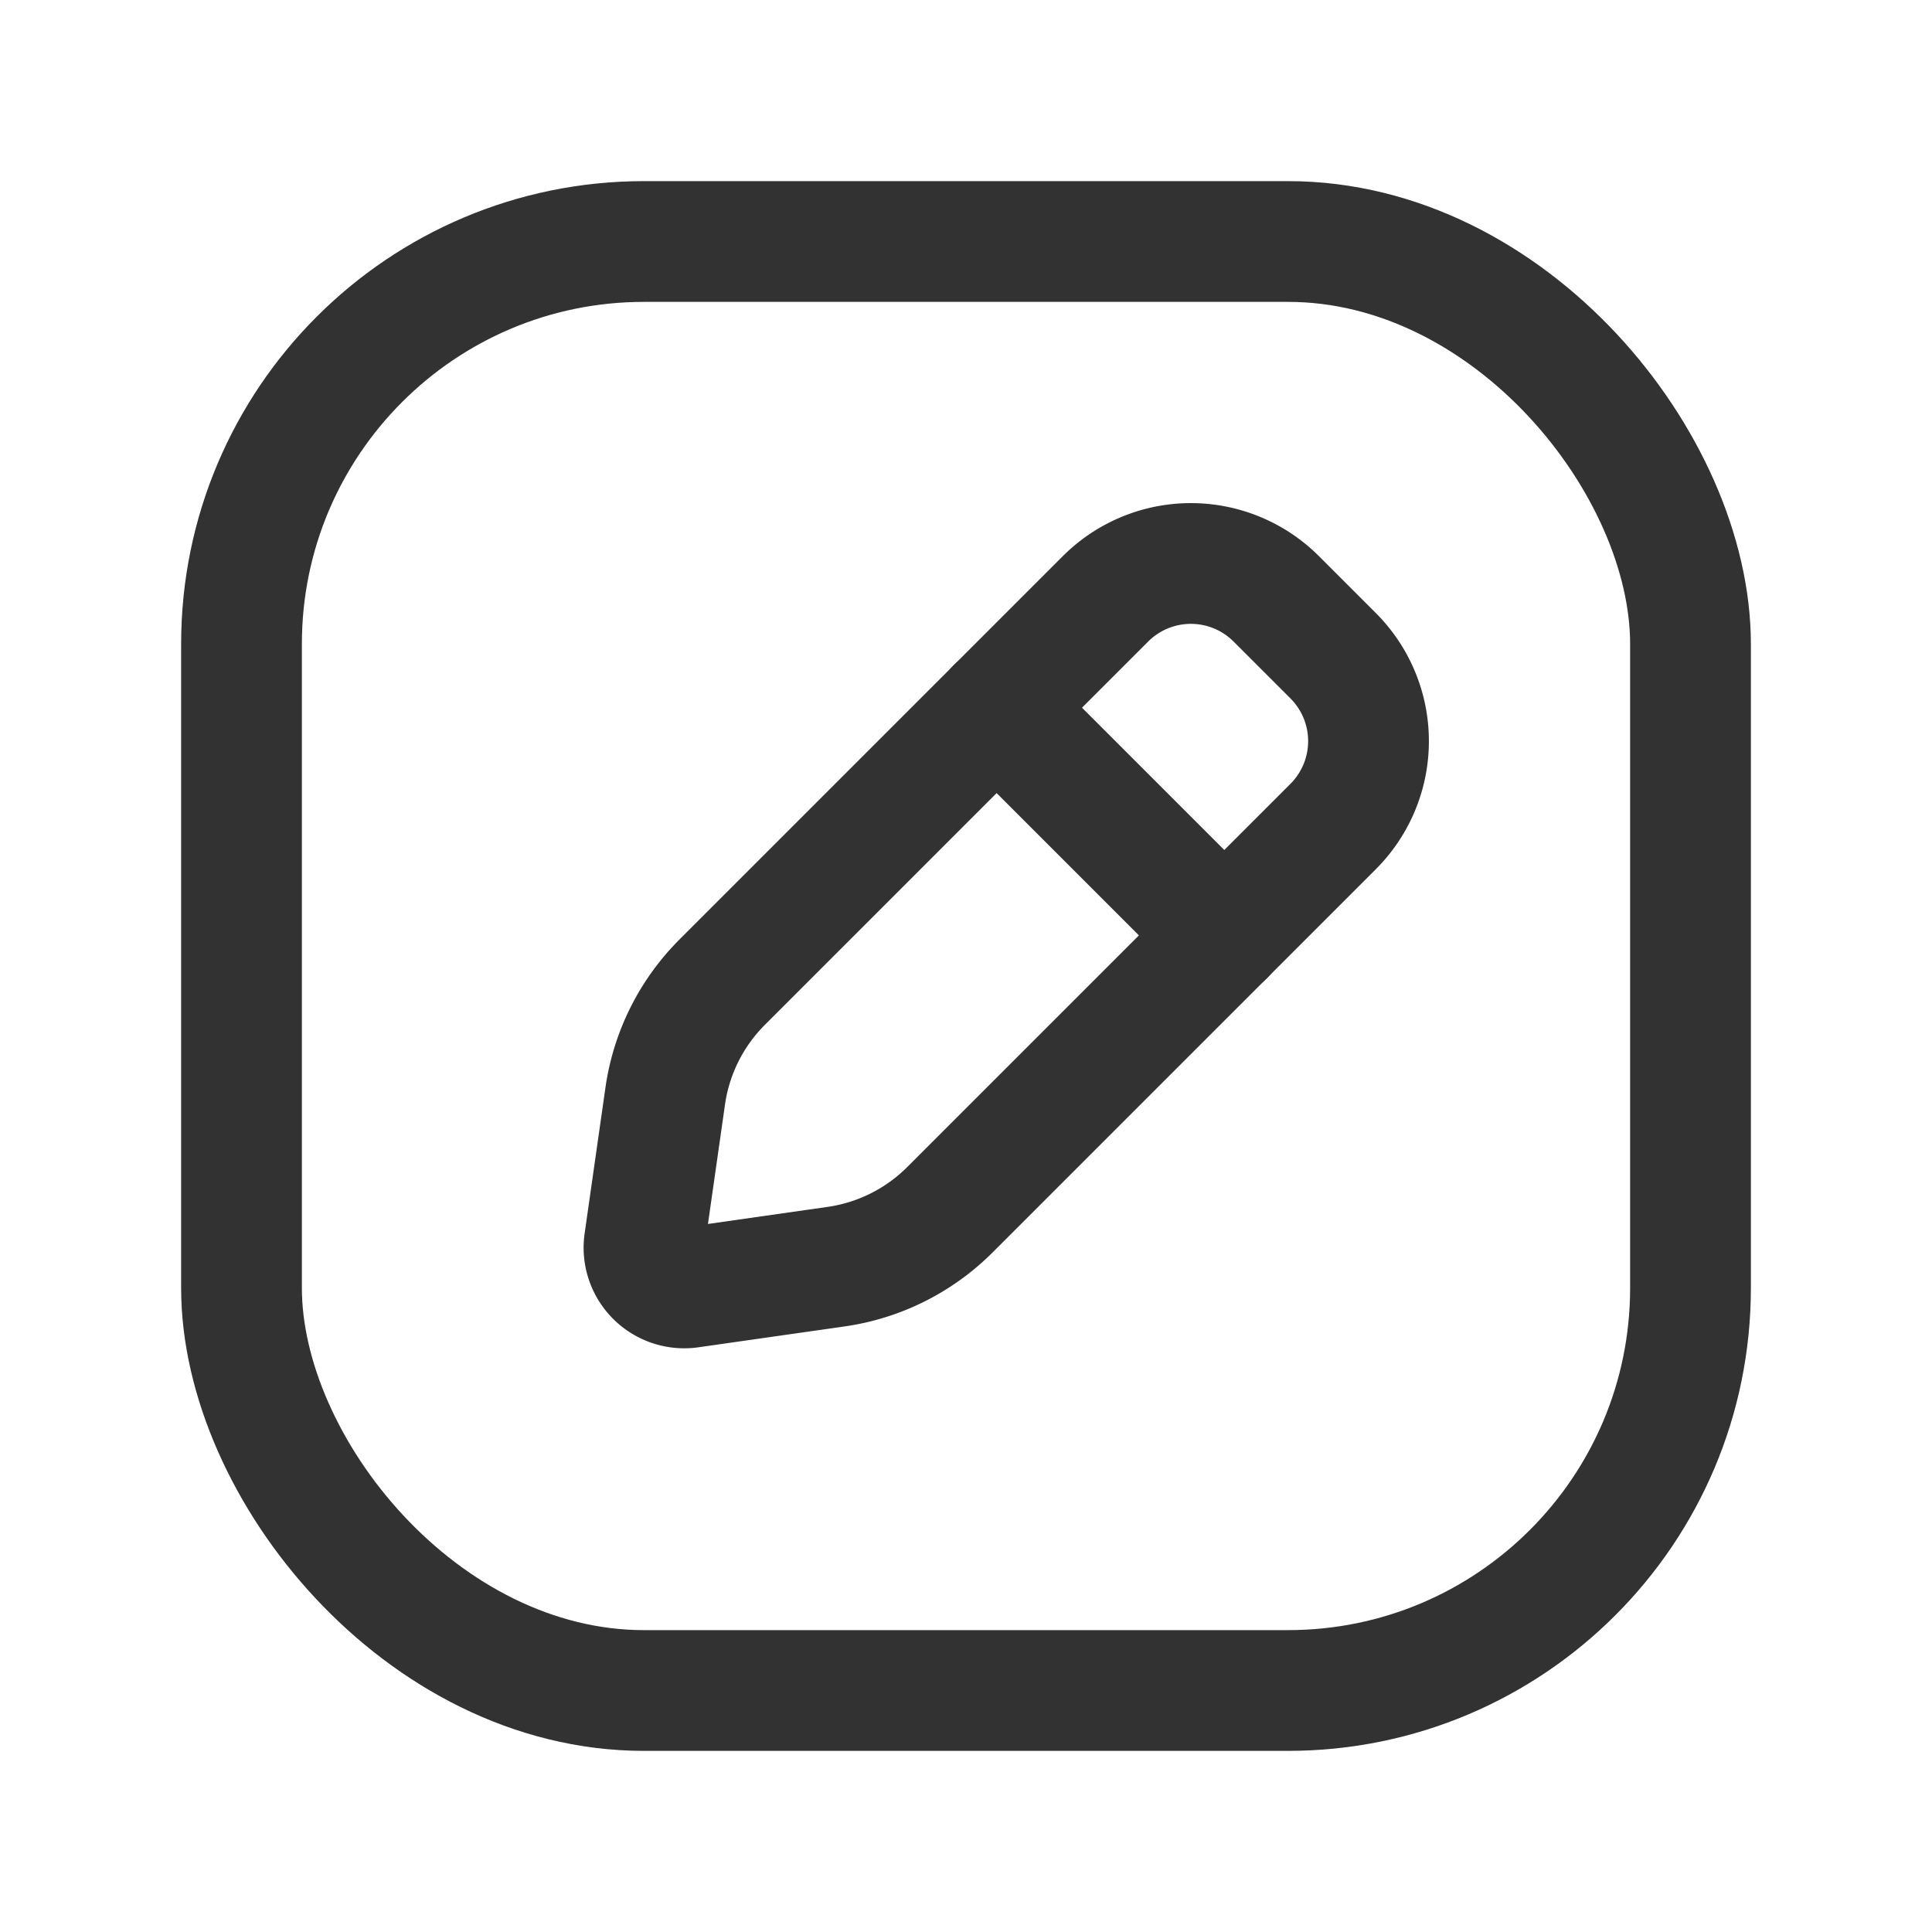 <svg xmlns="http://www.w3.org/2000/svg" viewBox="0 0 24 24"><path d="M8.972,12.2l4.761-4.761a1.5,1.5,0,0,1,2.121,0l.707.707a1.5,1.5,0,0,1,0,2.121L11.8,15.028a2.5,2.5,0,0,1-1.414.707l-1.815.259a.5.5,0,0,1-.566-.566l.259-1.815A2.5,2.5,0,0,1,8.972,12.2Z" fill="none" stroke="#323232" stroke-linecap="round" stroke-linejoin="round" stroke-width="1.5"/><line x1="15.209" y1="11.62" x2="12.38" y2="8.791" fill="none" stroke="#323232" stroke-linecap="round" stroke-linejoin="round" stroke-width="1.5"/><rect x="3" y="3" width="18" height="18" rx="5" transform="translate(24 24) rotate(180)" stroke-width="1.5" stroke="#323232" stroke-linecap="round" stroke-linejoin="round" fill="none"/></svg>